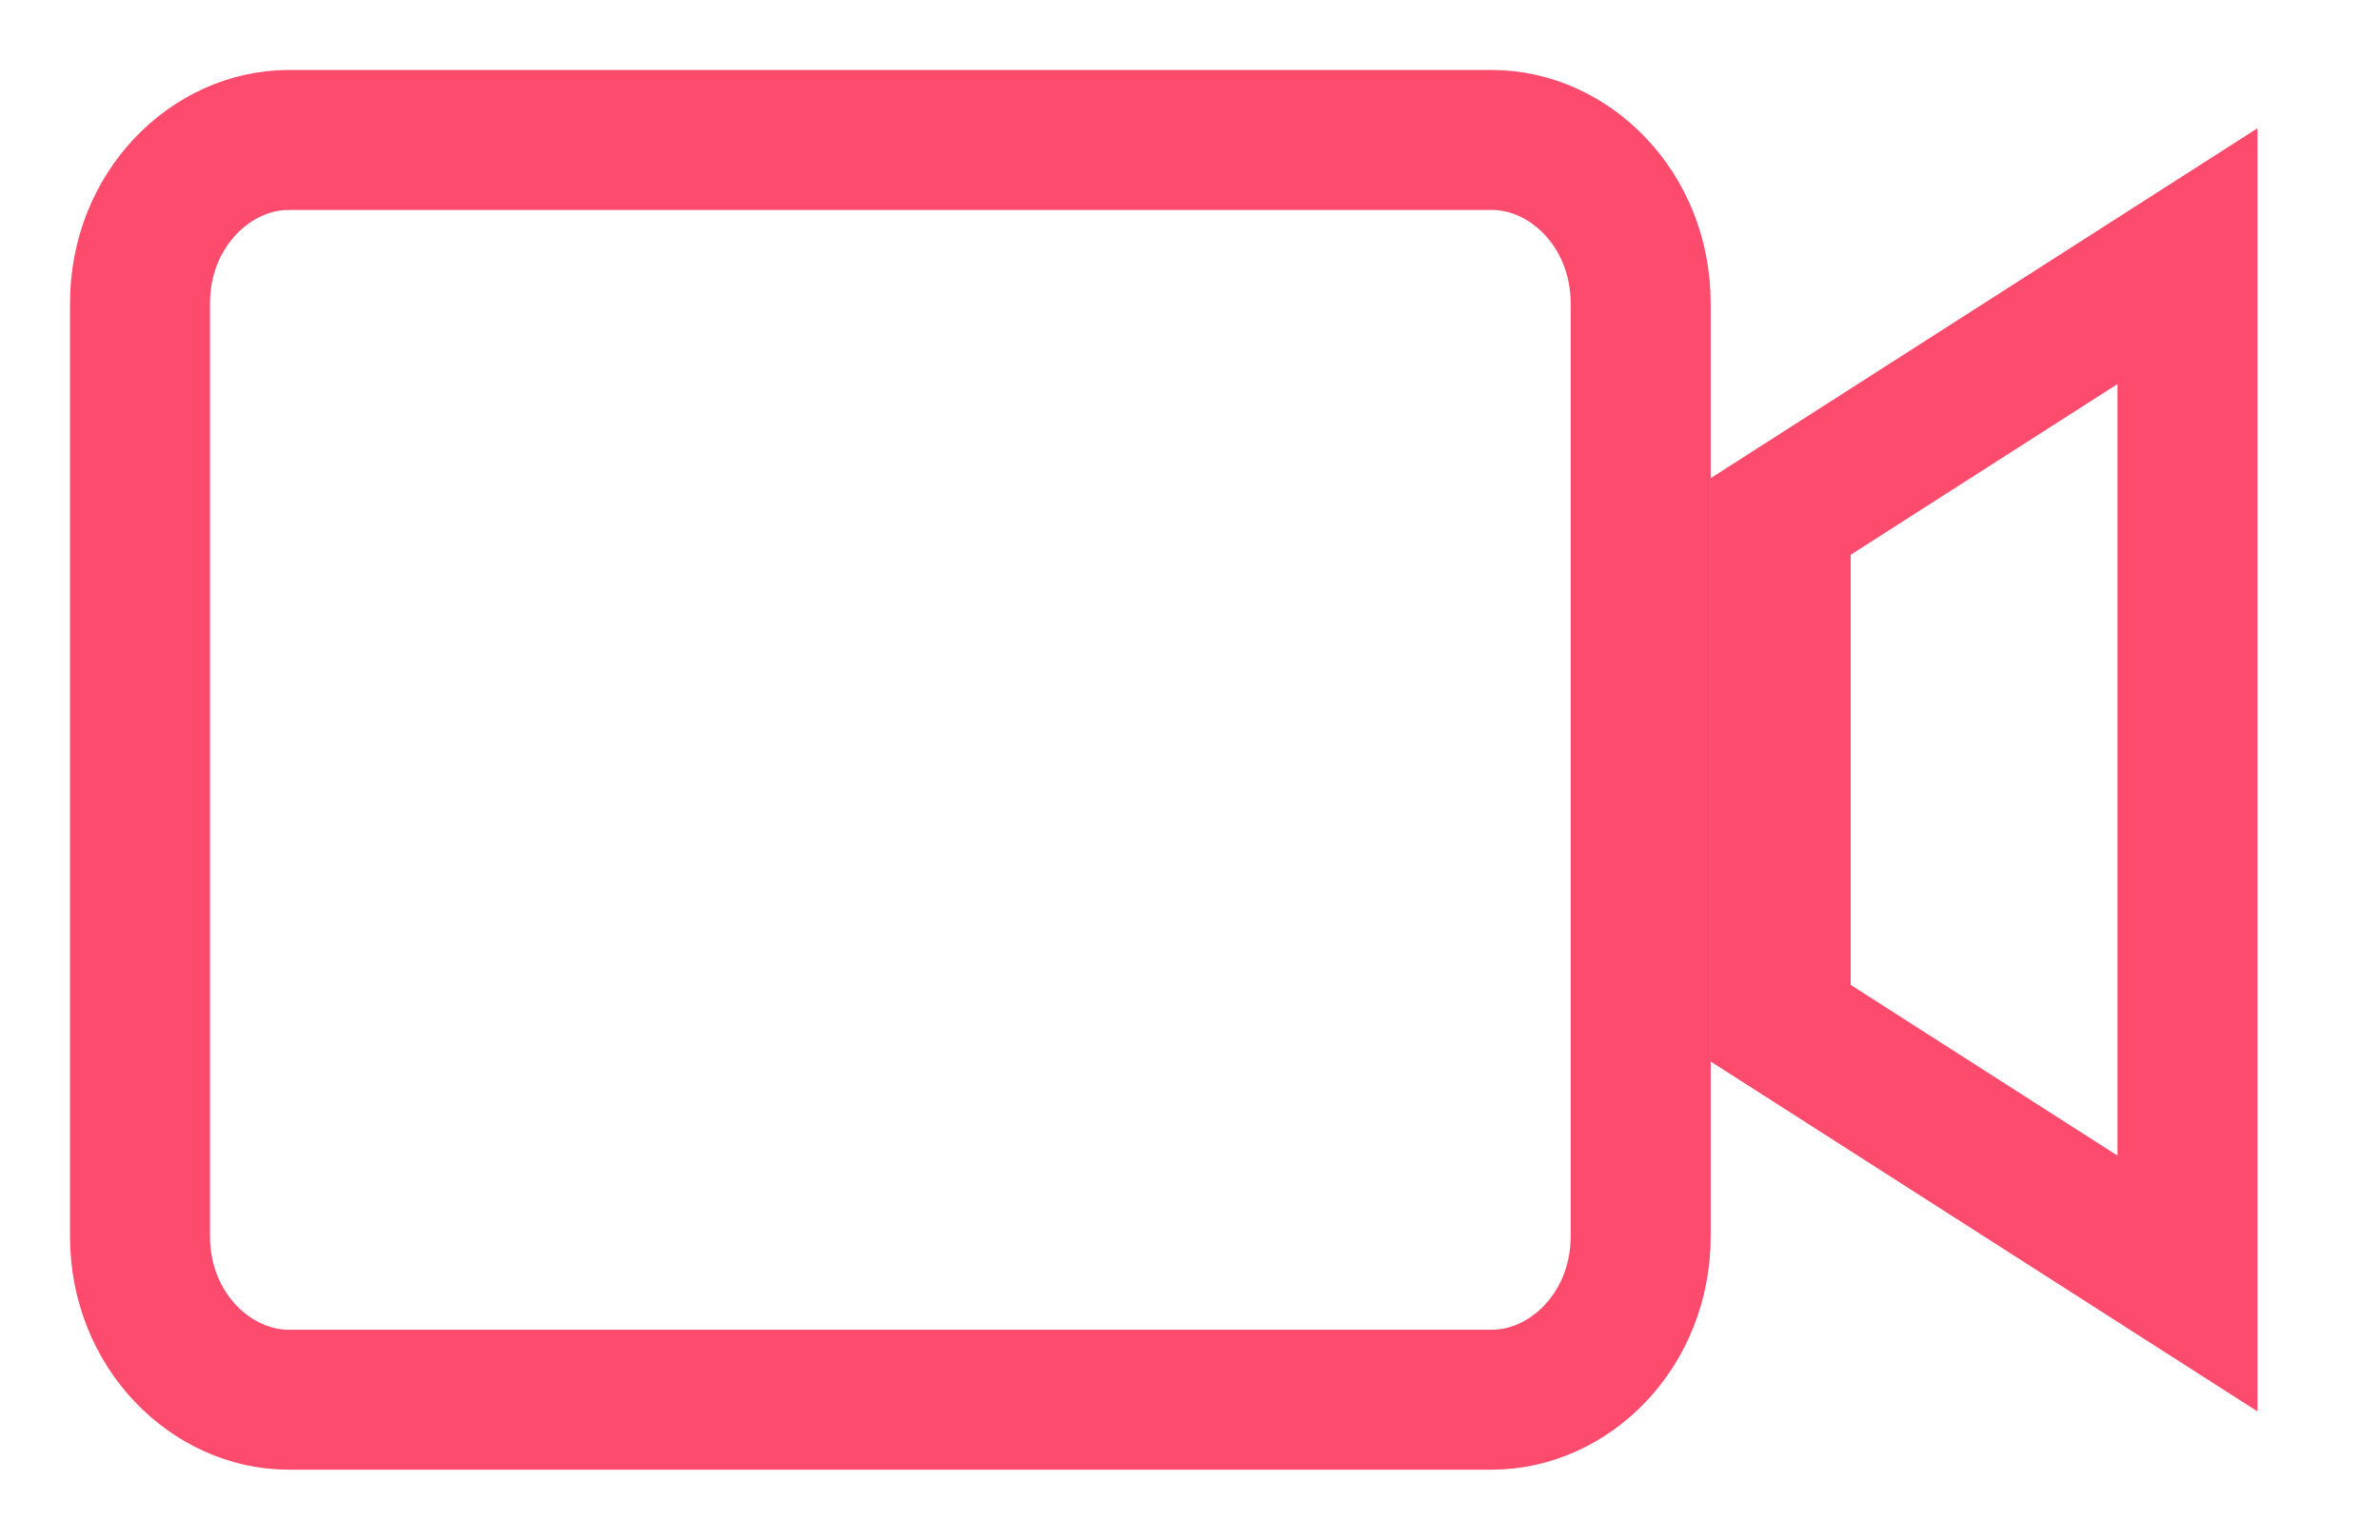 <svg width="17" height="11" viewBox="0 0 17 11" fill="none" xmlns="http://www.w3.org/2000/svg">
<path d="M2.062 1H10.656C11.21 1 11.719 1.495 11.719 2.167V8.833C11.719 9.505 11.21 10 10.656 10H2.062C1.509 10 1 9.505 1 8.833V2.167C1 1.495 1.509 1 2.062 1Z" stroke="#FC4B6C"/>
<path d="M12.719 3.69L15.625 1.83V9.17L12.719 7.31V3.69Z" stroke="#FC4B6C"/>
</svg>

